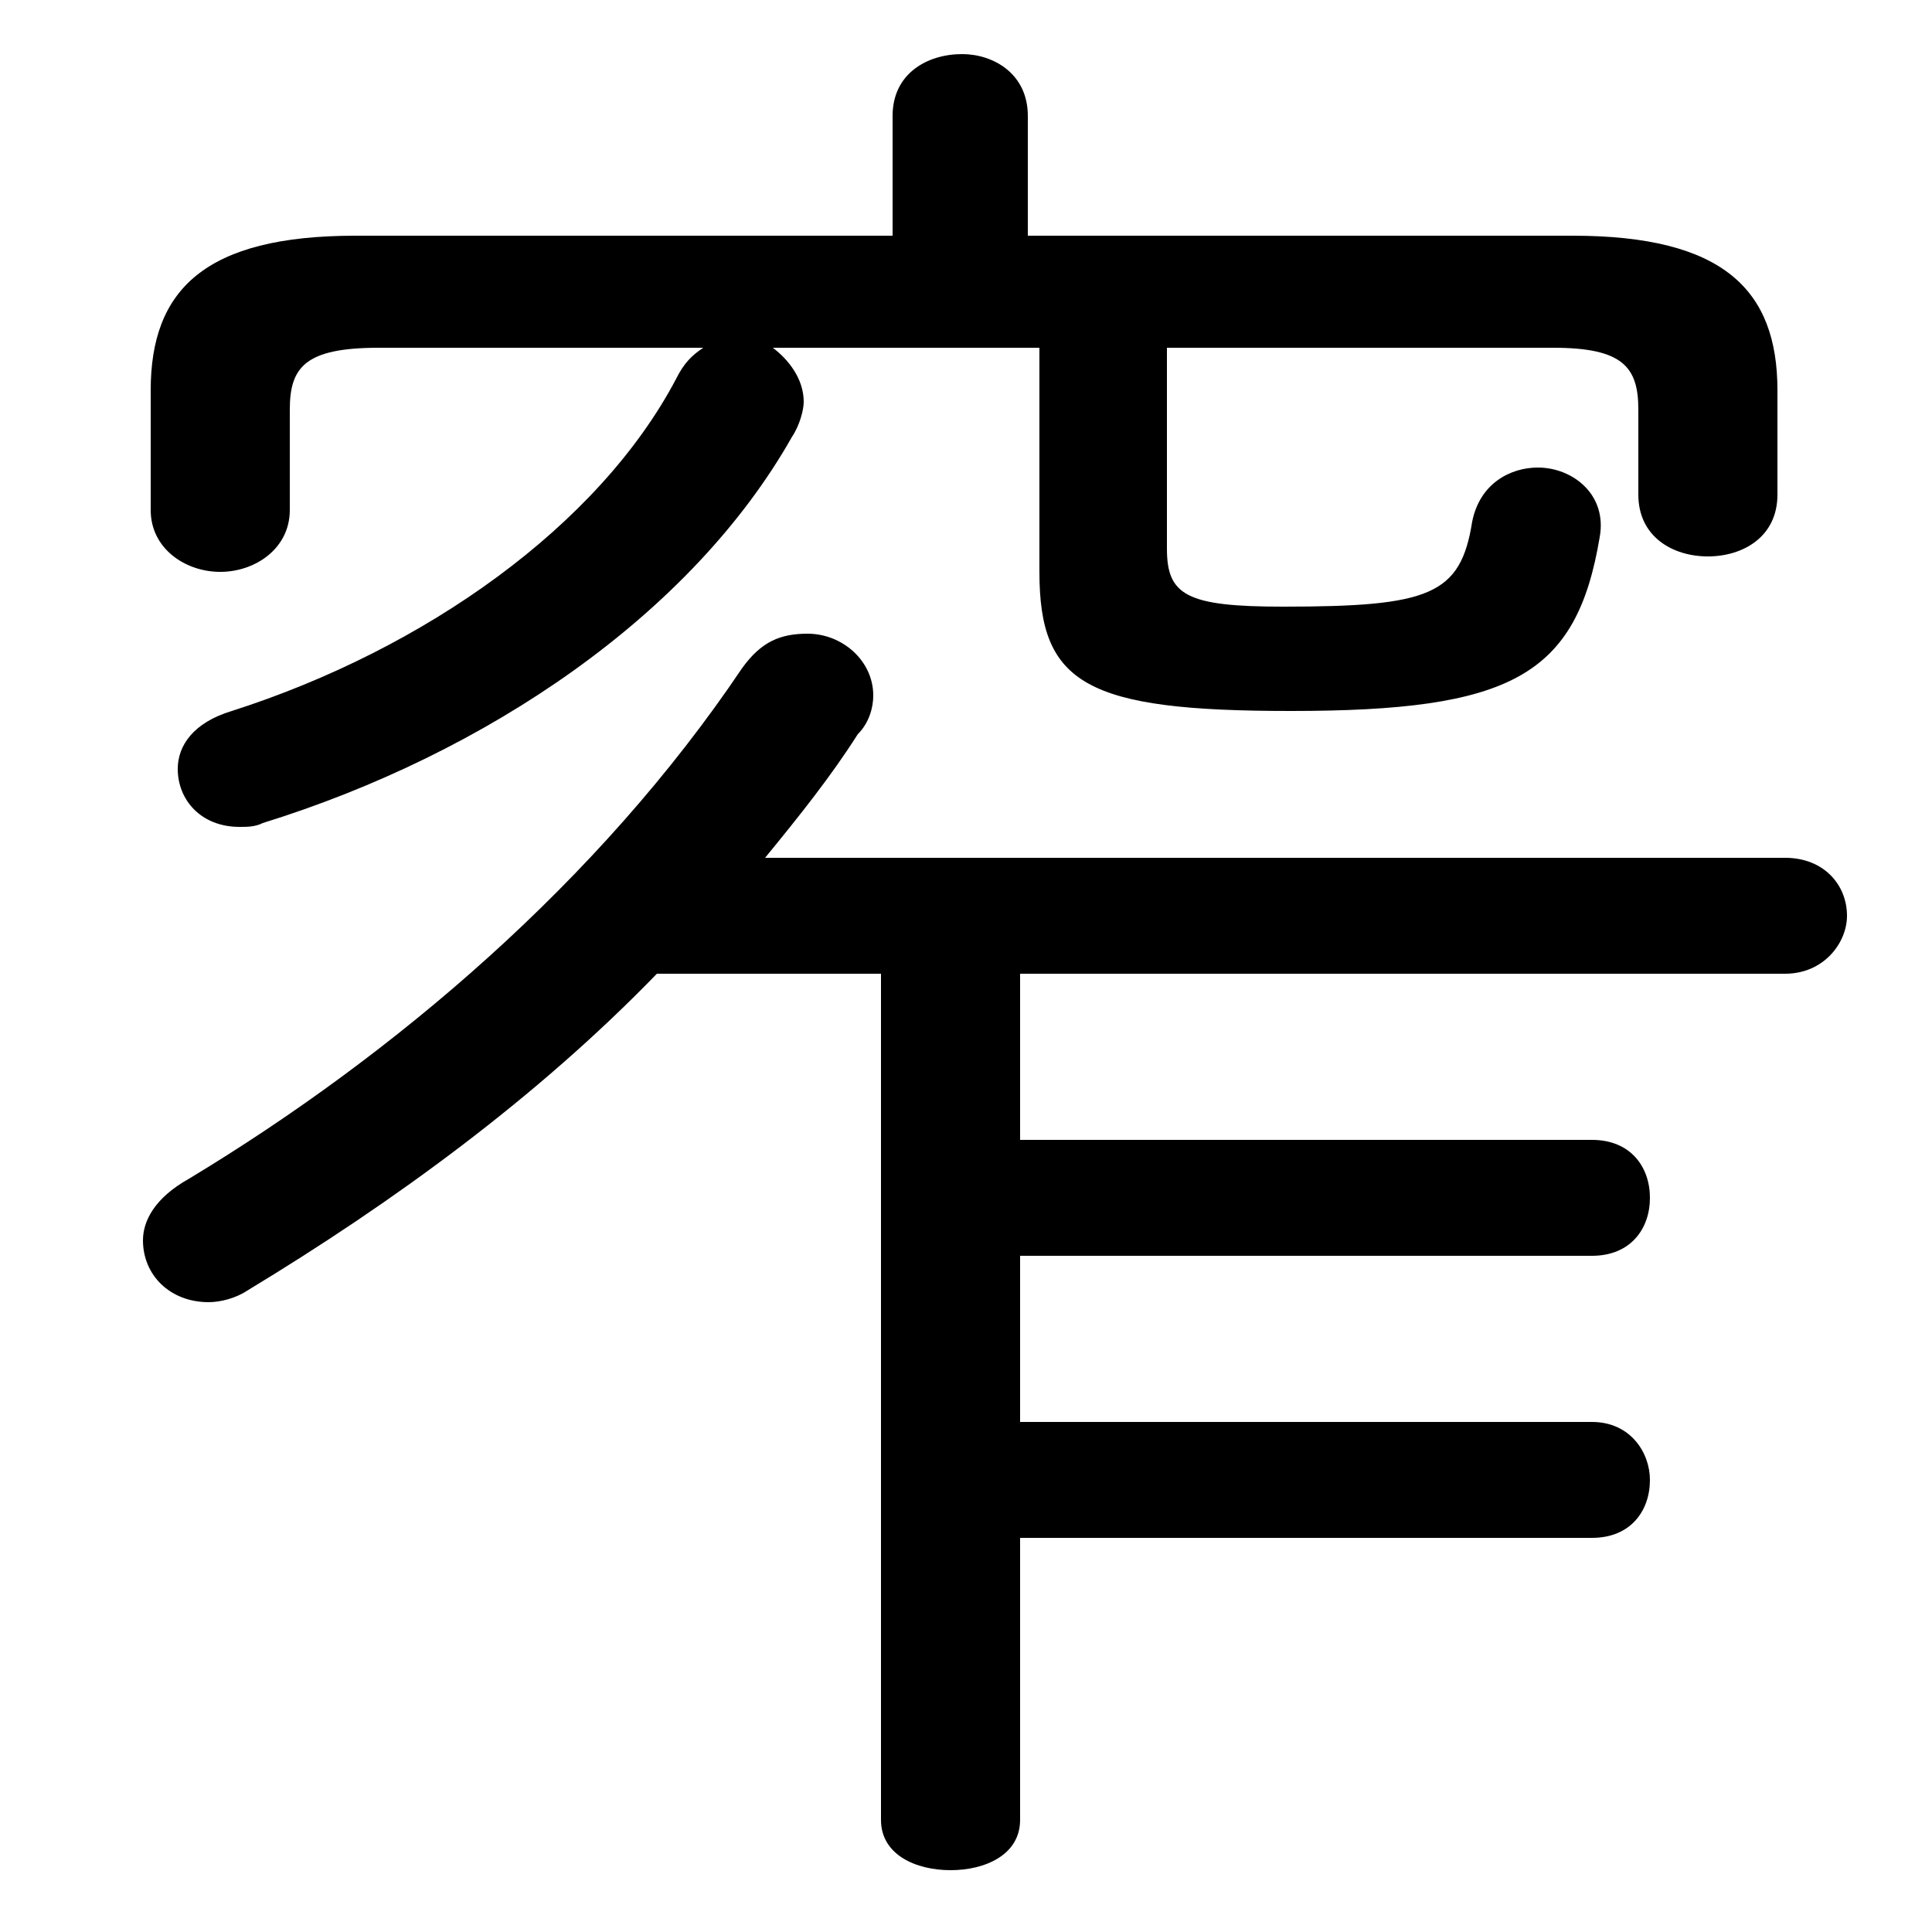 <svg xmlns="http://www.w3.org/2000/svg" viewBox="0 -44.0 50.0 50.0">
    <rect x="0" y="-44.0" width="50.0" height="50.0" fill="#808080" stroke="none"/>
    <g transform="scale(1, -1)">
        <!-- ボディの枠 -->
        <rect x="0" y="-6.0" width="50.0" height="50.0"
            stroke="white" fill="white"/>
        <!-- グリフ座標系の原点 -->
        <circle cx="0" cy="0" r="5" fill="white"/>
        <!-- グリフのアウトライン -->
        <g style="fill:black;stroke:#000000;stroke-width:0;stroke-linecap:round;stroke-linejoin:round;">
        <path d="M 26.6 37.9 L 26.6 41.0 C 26.6 42.1 25.7 42.6 24.9 42.6 C 24.0 42.6 23.1 42.1 23.1 41.0 L 23.1 37.9 L 9.2 37.9 C 5.3 37.9 3.9 36.5 3.9 33.9 L 3.9 30.8 C 3.9 29.8 4.8 29.2 5.7 29.2 C 6.6 29.2 7.5 29.8 7.5 30.8 L 7.5 33.4 C 7.5 34.5 7.9 35.0 9.8 35.0 L 18.2 35.0 C 17.9 34.8 17.7 34.6 17.5 34.2 C 15.5 30.4 11.0 27.2 6.0 25.6 C 5.0 25.3 4.6 24.7 4.6 24.1 C 4.6 23.3 5.2 22.6 6.2 22.6 C 6.4 22.6 6.6 22.6 6.8 22.7 C 12.6 24.5 17.9 28.1 20.5 32.7 C 20.7 33.0 20.8 33.4 20.8 33.6 C 20.8 34.2 20.4 34.7 20.0 35.0 L 26.9 35.0 L 26.9 29.2 C 26.9 26.3 28.1 25.6 33.4 25.6 C 39.1 25.6 40.8 26.5 41.4 30.1 C 41.6 31.2 40.7 31.9 39.8 31.9 C 39.1 31.9 38.3 31.5 38.1 30.5 C 37.8 28.6 37.0 28.3 33.2 28.3 C 30.7 28.3 30.2 28.6 30.2 29.8 L 30.2 35.0 L 40.2 35.0 C 42.0 35.0 42.4 34.5 42.4 33.4 L 42.4 31.2 C 42.4 30.1 43.3 29.6 44.2 29.6 C 45.1 29.6 46.0 30.1 46.0 31.2 L 46.0 33.9 C 46.0 36.5 44.6 37.9 40.7 37.9 Z M 22.8 18.8 L 22.8 -3.1 C 22.8 -4.0 23.7 -4.4 24.6 -4.4 C 25.5 -4.4 26.4 -4.0 26.4 -3.1 L 26.4 4.2 L 41.2 4.2 C 42.2 4.2 42.7 4.9 42.7 5.7 C 42.7 6.4 42.2 7.2 41.2 7.2 L 26.4 7.2 L 26.4 11.5 L 41.2 11.5 C 42.2 11.5 42.7 12.2 42.7 13.0 C 42.7 13.8 42.2 14.5 41.2 14.5 L 26.4 14.5 L 26.4 18.8 L 46.2 18.8 C 47.2 18.8 47.8 19.6 47.8 20.3 C 47.8 21.1 47.2 21.8 46.2 21.8 L 19.8 21.8 C 20.7 22.9 21.5 23.9 22.2 25.0 C 22.5 25.3 22.6 25.7 22.6 26.0 C 22.6 26.9 21.8 27.6 20.9 27.6 C 20.2 27.6 19.7 27.4 19.2 26.7 C 15.5 21.2 10.2 16.7 4.9 13.5 C 4.0 13.0 3.7 12.4 3.7 11.9 C 3.7 11.0 4.4 10.3 5.4 10.3 C 5.7 10.3 6.1 10.4 6.4 10.6 C 10.2 12.9 13.9 15.6 17.0 18.8 Z"/>
    </g>
    </g>
</svg>
